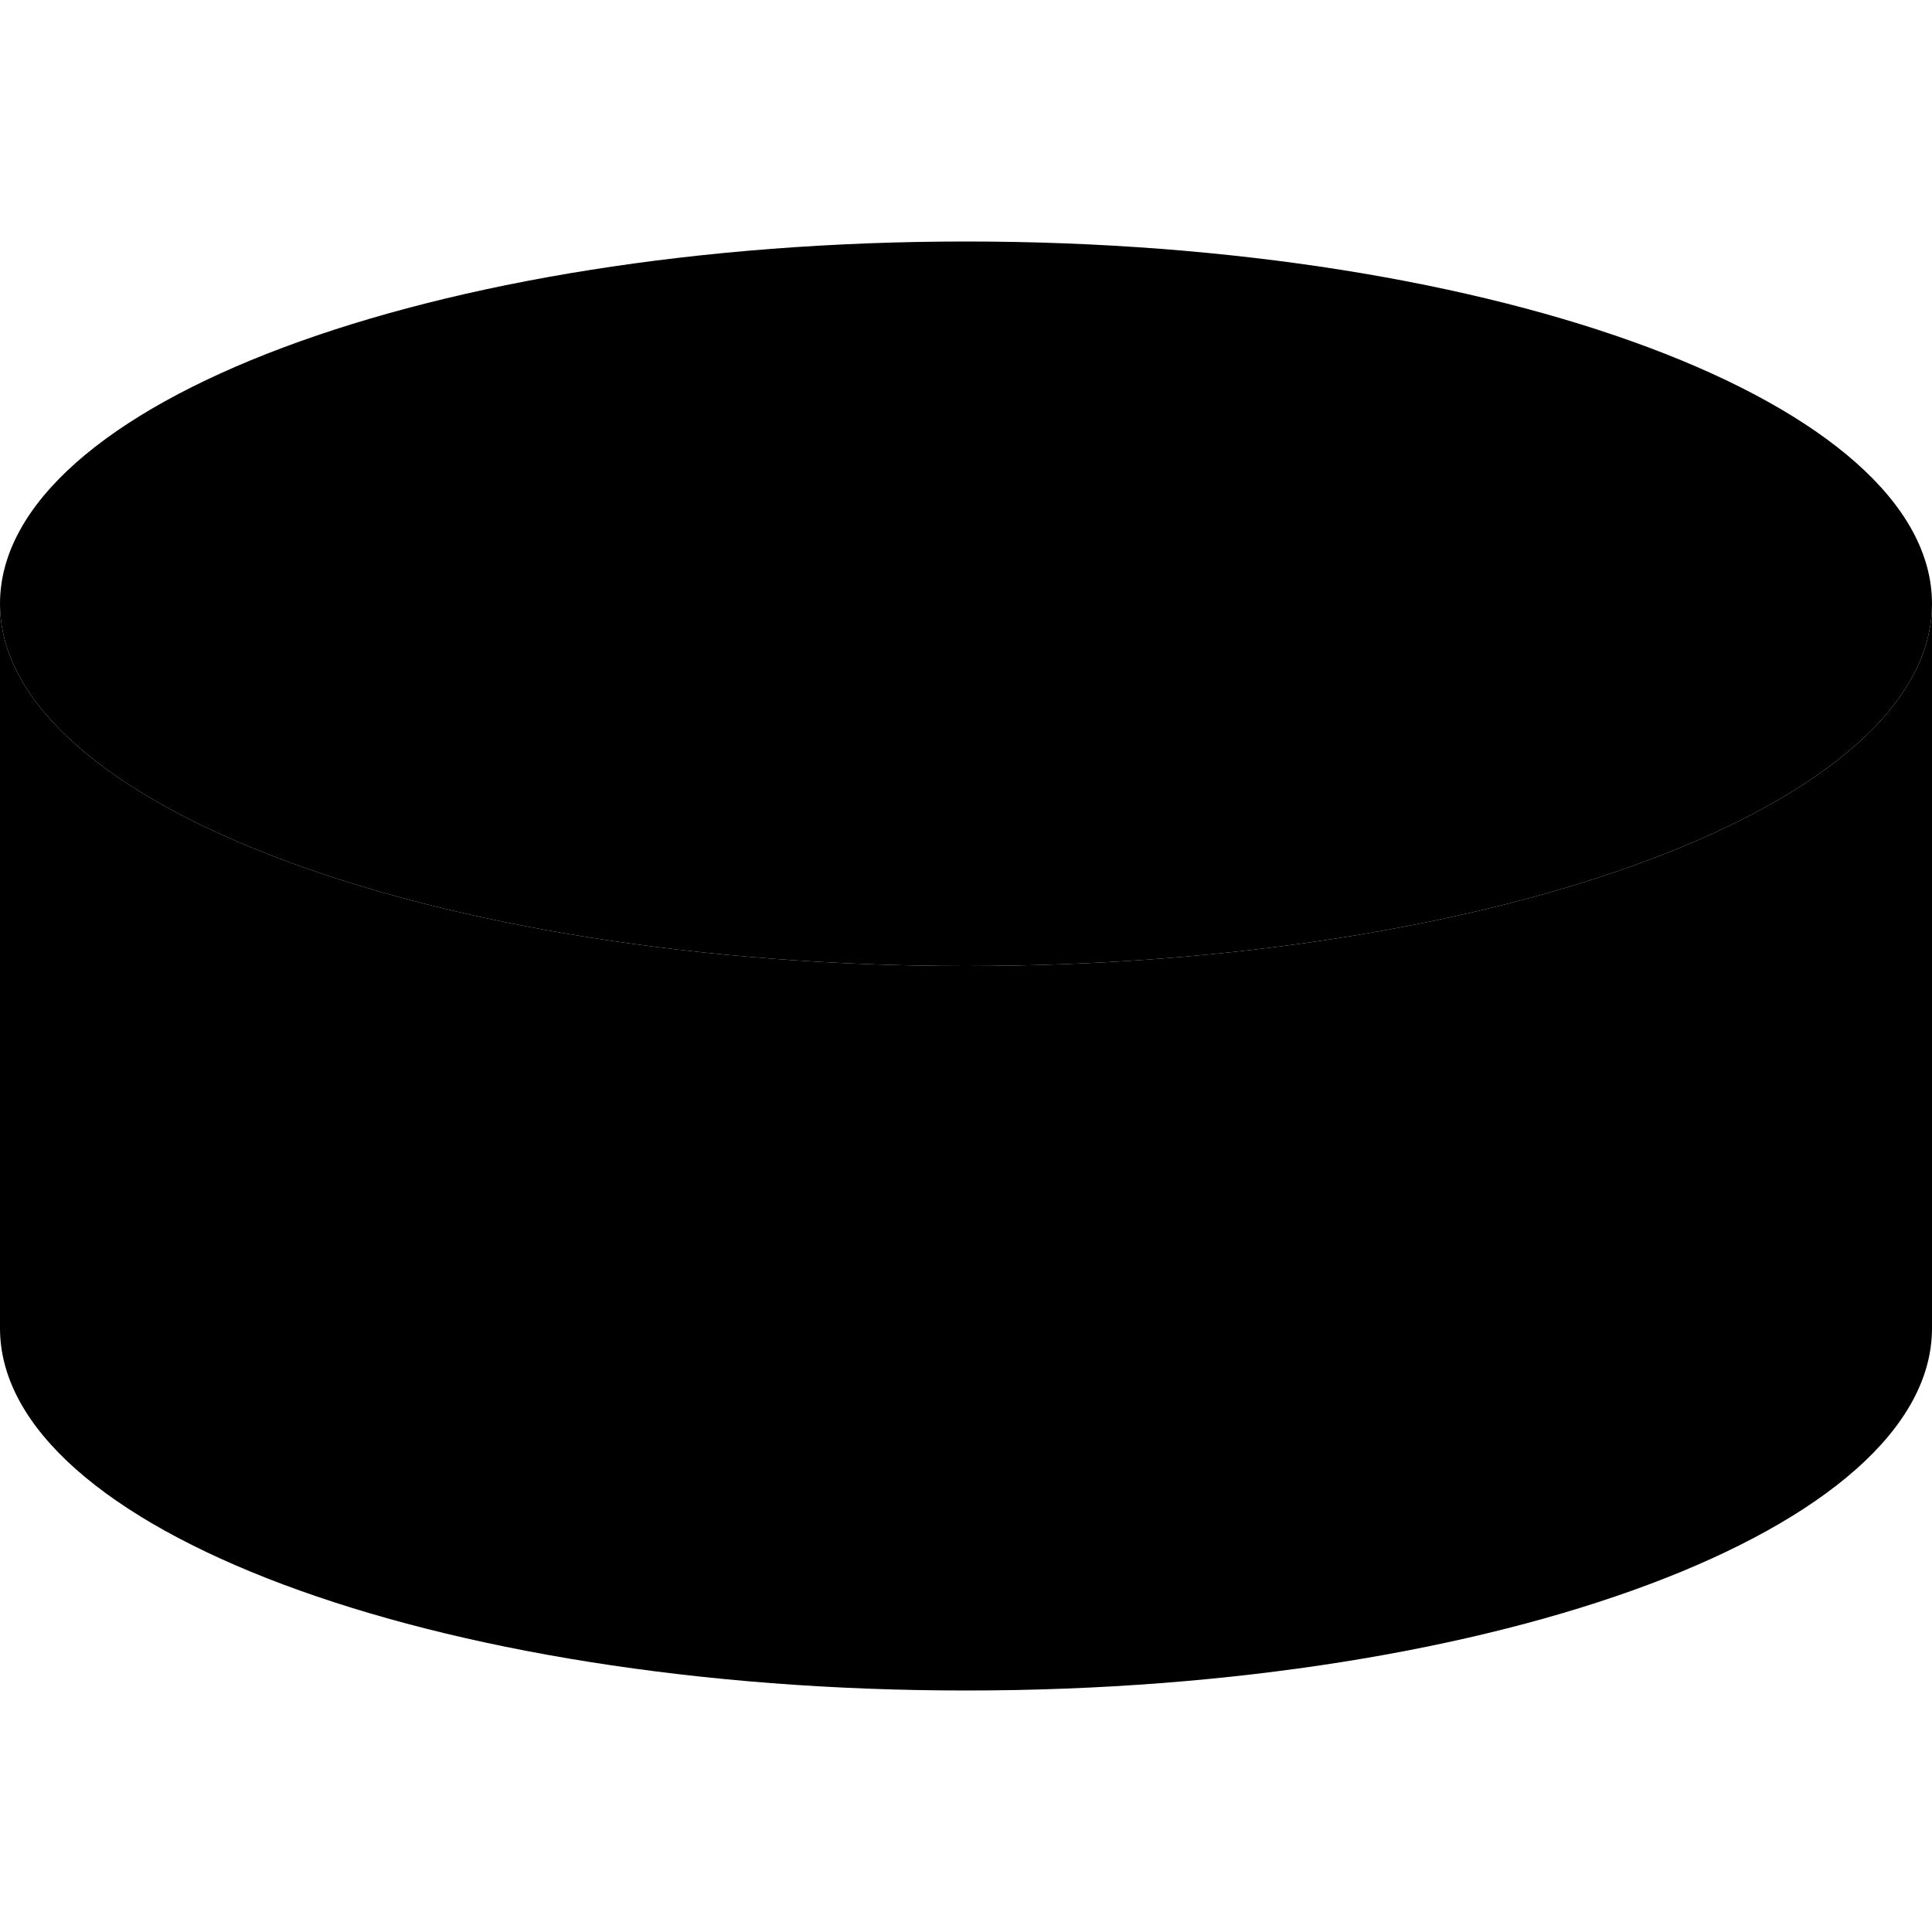 <svg xmlns="http://www.w3.org/2000/svg" width="24" height="24" viewBox="0 0 512 512"><path class="pr-icon-duotone-secondary" d="M0 160c0 53 114.6 96 256 96s256-43 256-96s-114.6-96-256-96S0 107 0 160z"/><path class="pr-icon-duotone-primary" d="M256 256c141.4 0 256-43 256-96l0 192c0 53-114.6 96-256 96S0 405 0 352L0 160c0 53 114.6 96 256 96z"/></svg>
